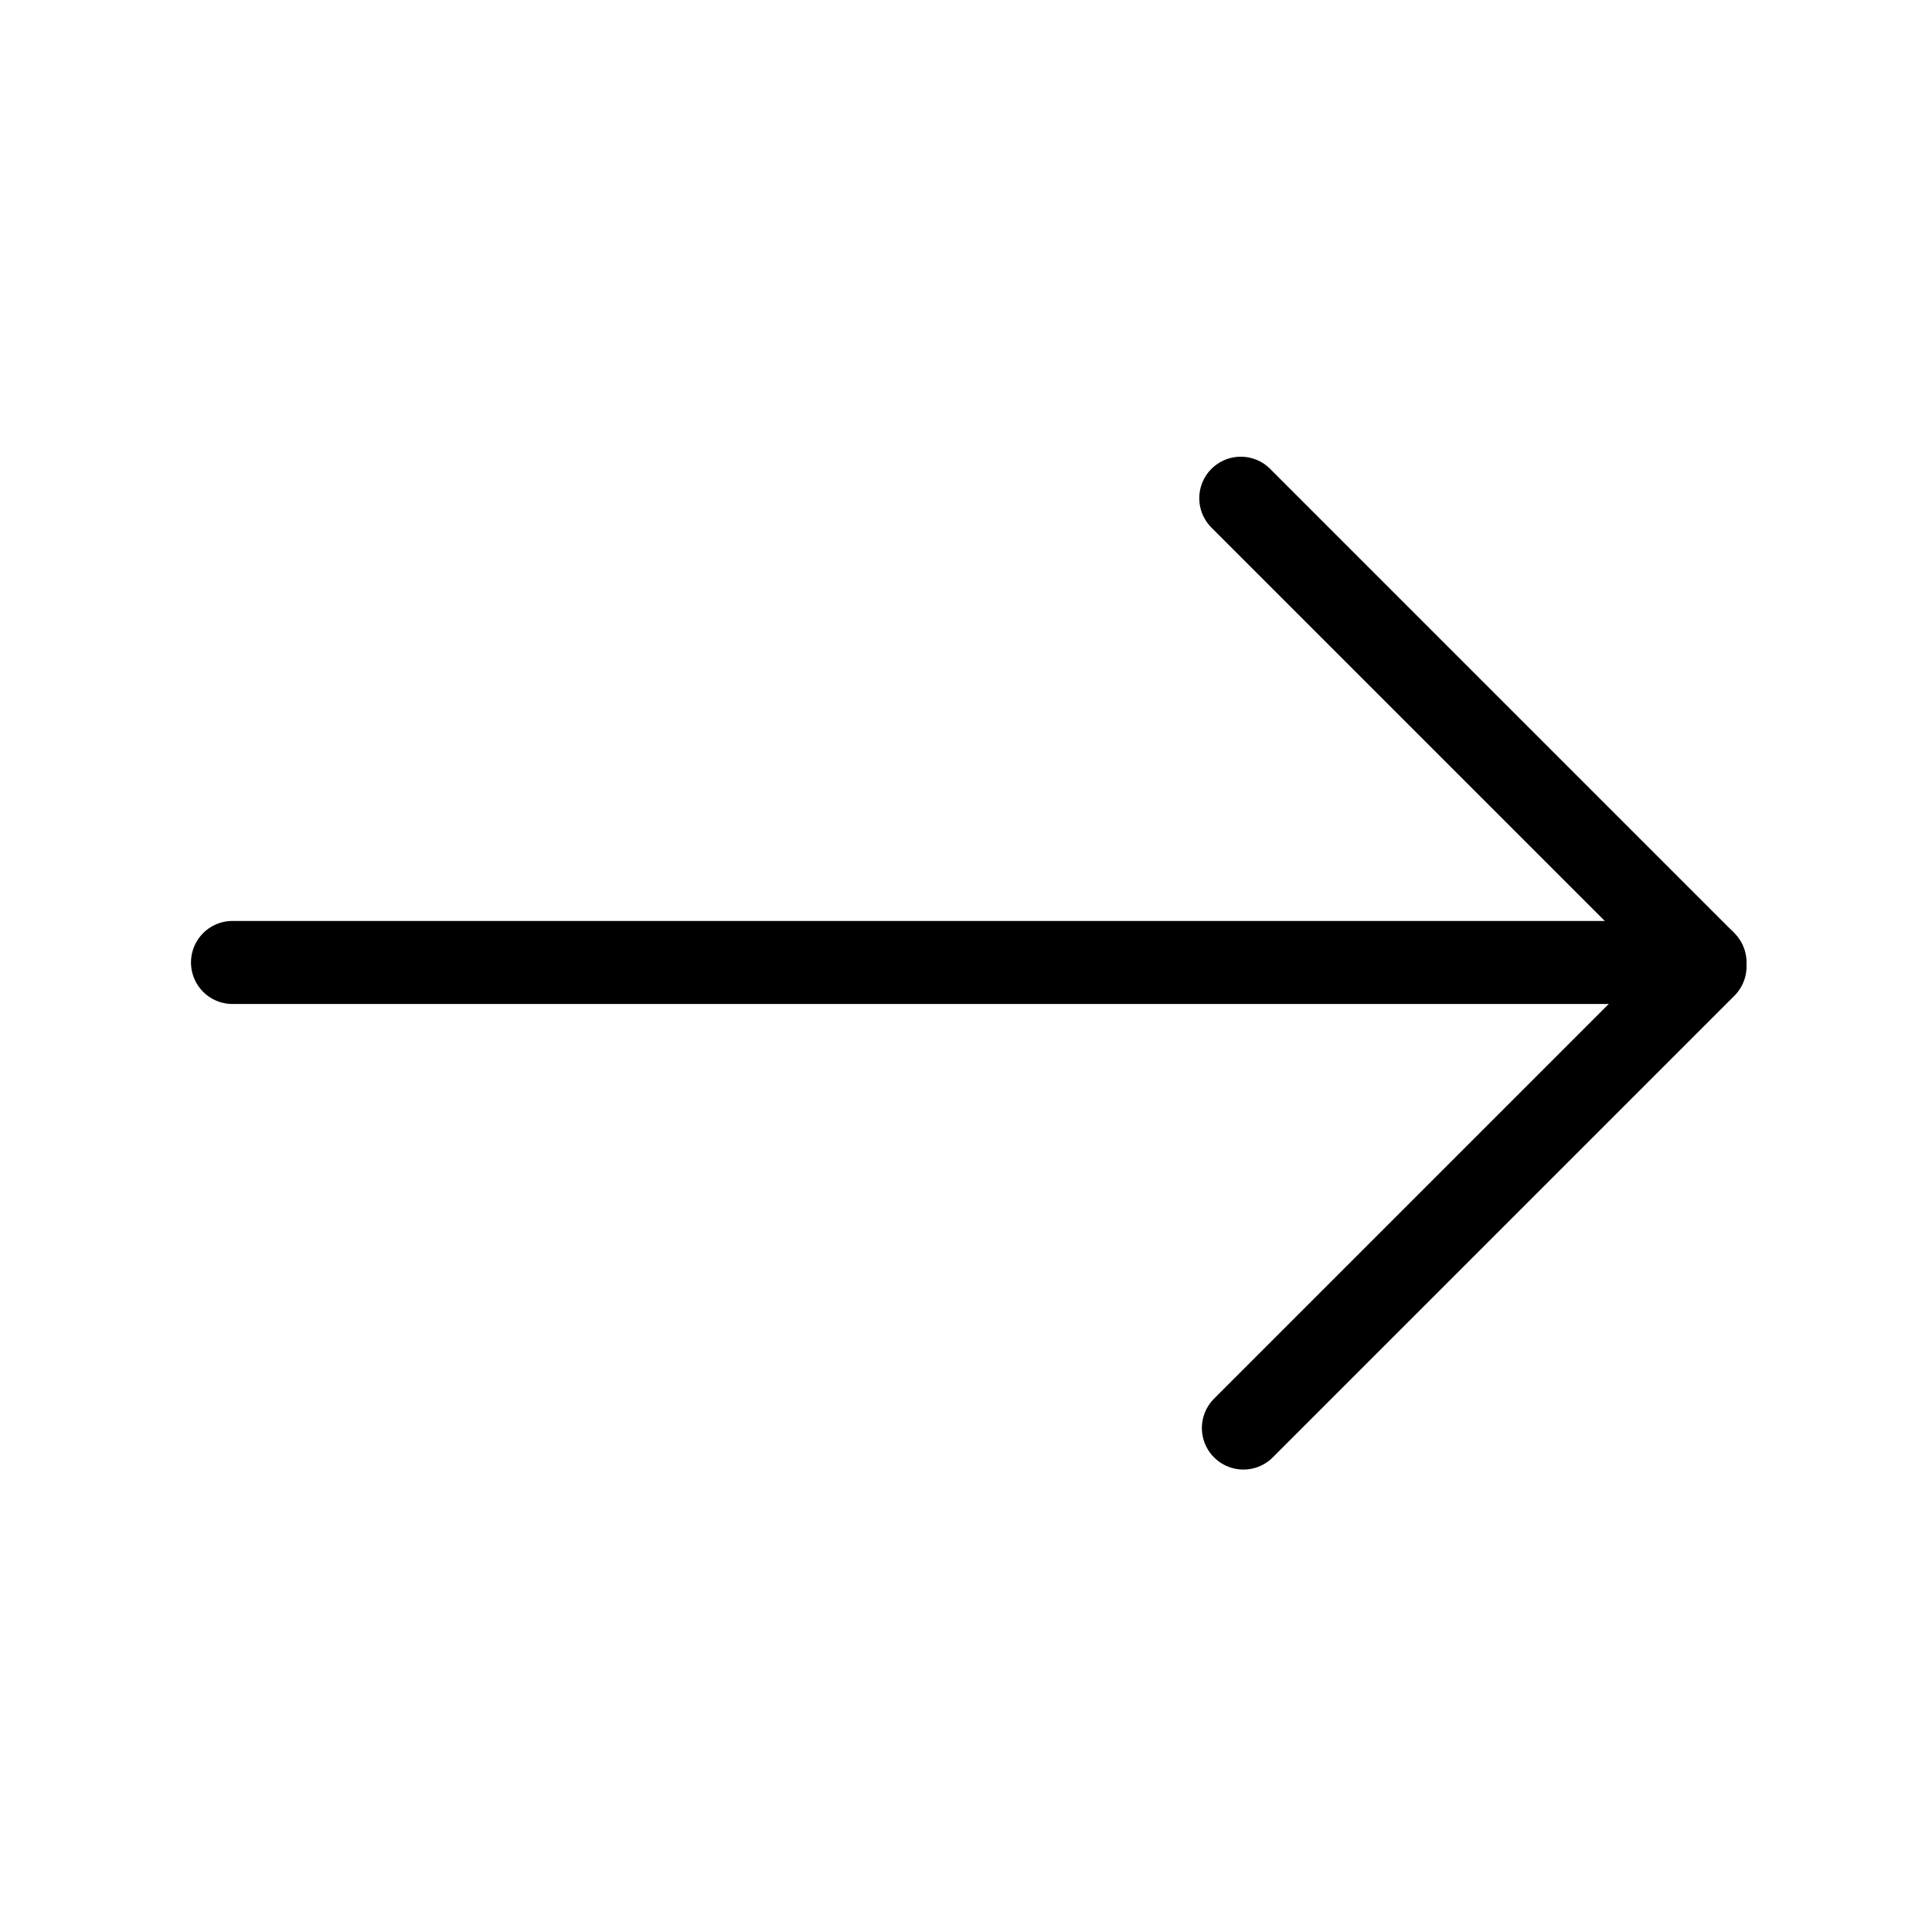 <svg  fill="none" viewBox="0 0 349 349" xmlns="http://www.w3.org/2000/svg">
<path d="M224.138 90L307.528 173.39" stroke="currentColor" stroke-width="15" stroke-linecap="round" stroke-linejoin="round"/>
<path d="M308 174.573L224.61 257.963" stroke="currentColor" stroke-width="15" stroke-linecap="round" stroke-linejoin="round"/>
<path d="M308 173.862L42 173.862" stroke="currentColor" stroke-width="15" stroke-linecap="round" stroke-linejoin="round"/>
</svg>
